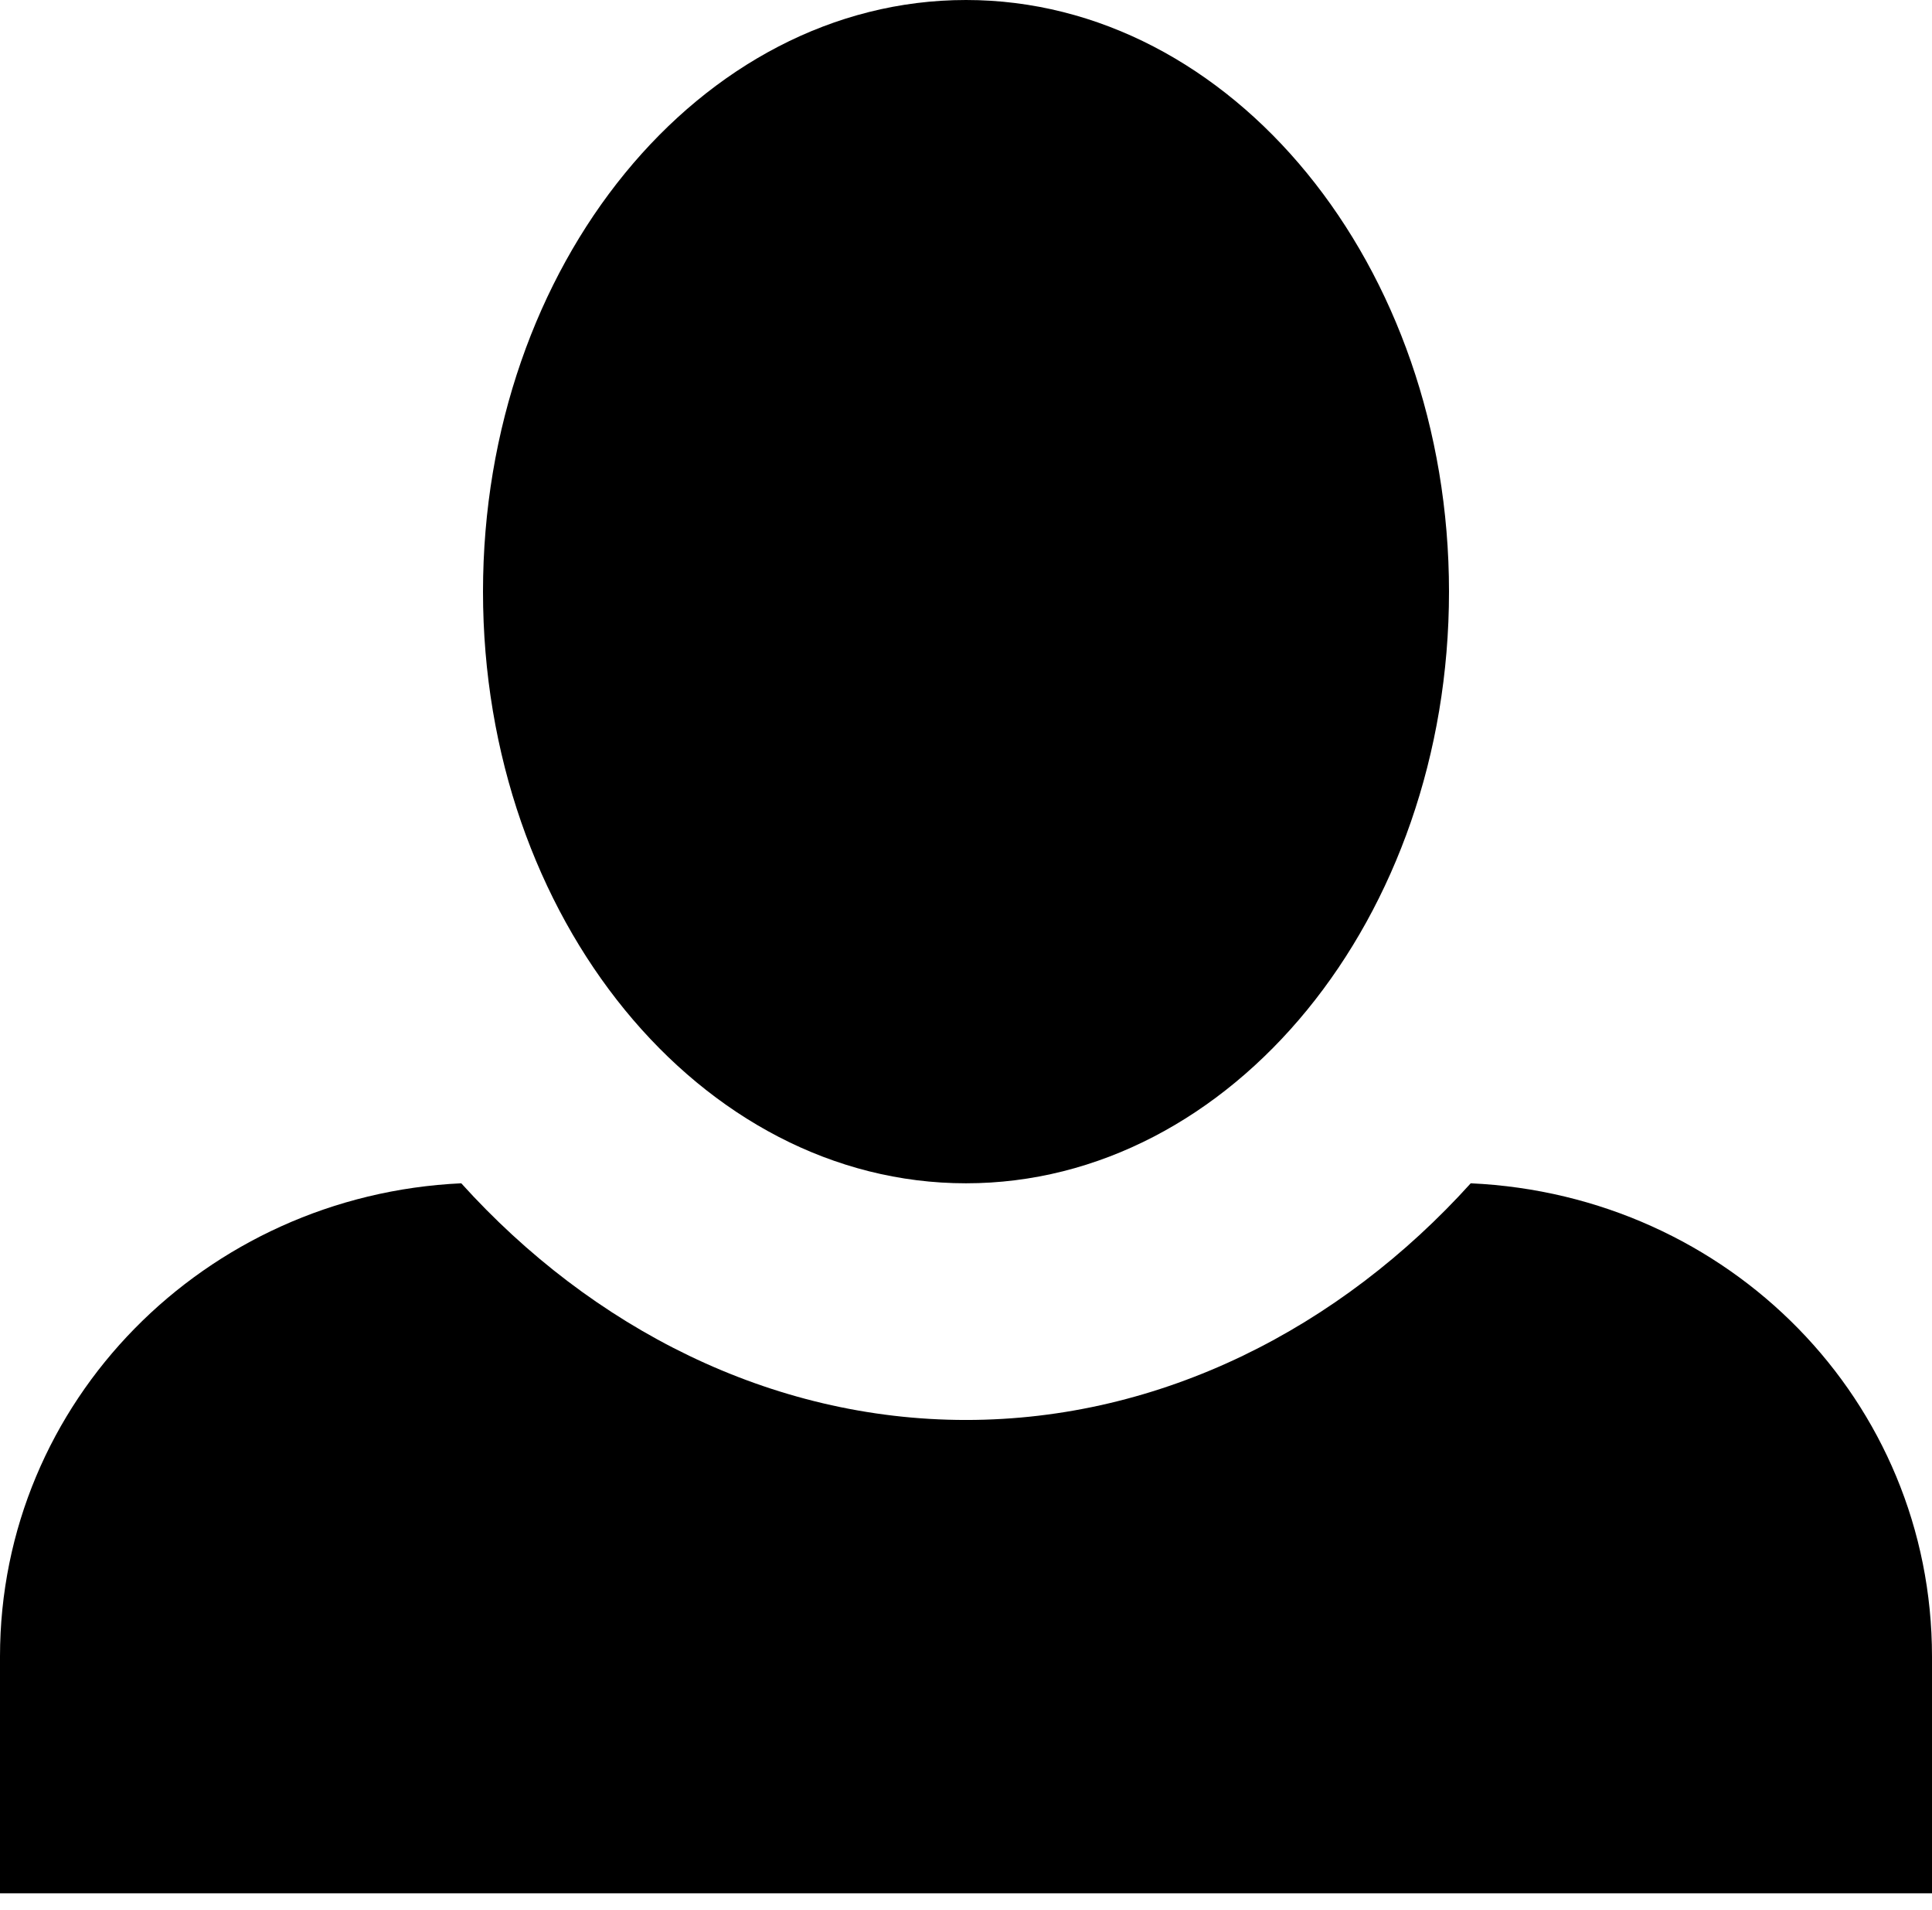 <svg width="85" height="84" viewBox="0 0 85 84" fill="none" xmlns="http://www.w3.org/2000/svg">
    <path d="M42.5 0C30.812 0 21.25 11.659 21.25 26.025C21.25 40.39 30.812 52.049 42.5 52.049C54.188 52.049 63.75 40.39 63.75 26.025C63.75 11.659 54.188 0 42.5 0ZM20.294 52.049C9.031 52.57 0 61.627 0 72.869V83.279H85V72.869C85 61.627 76.075 52.57 64.706 52.049C58.969 58.399 51.106 62.459 42.5 62.459C33.894 62.459 26.031 58.399 20.294 52.049Z" fill="black"/>
    </svg>
    